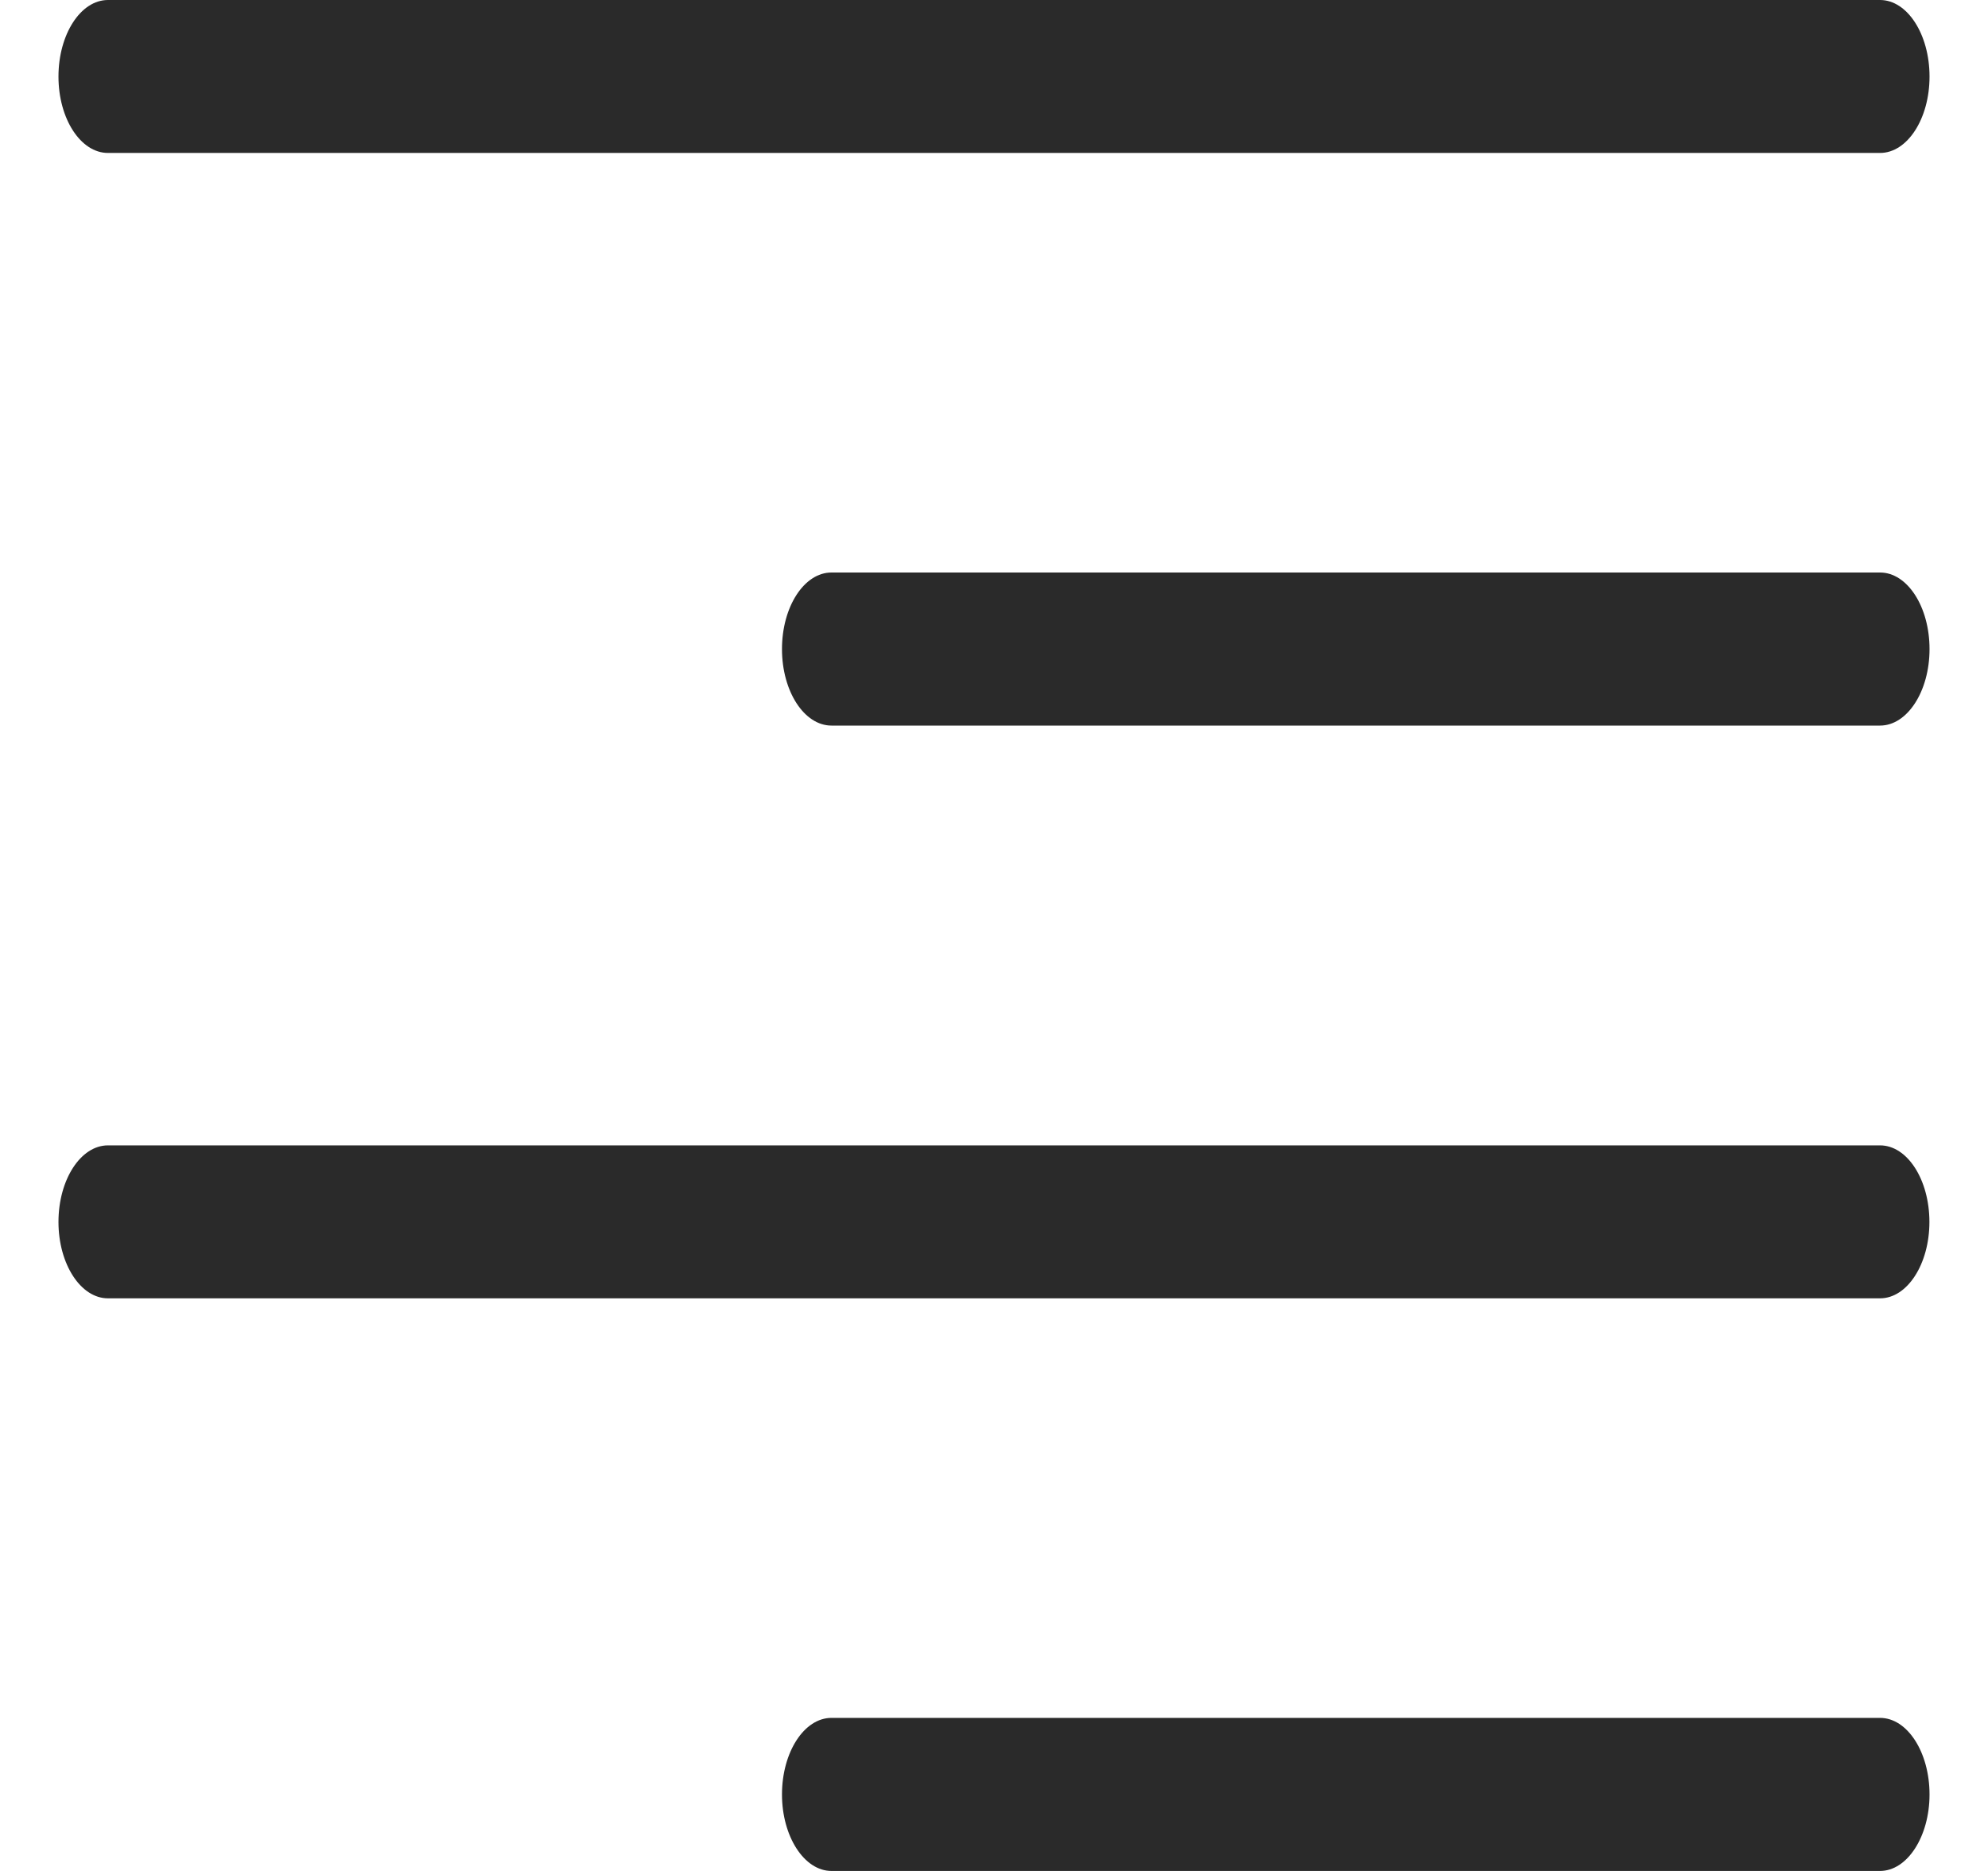 <svg width="17" height="16" viewBox="0 0 17 16" fill="none" xmlns="http://www.w3.org/2000/svg">
<path d="M0.923 1.308H16.077C16.31 1.308 16.5 1.016 16.5 0.655C16.5 0.293 16.31 1.27554e-05 16.077 1.27554e-05H0.923C0.69 1.27554e-05 0.5 0.293 0.5 0.655C0.5 1.016 0.69 1.308 0.923 1.308Z" fill="#2A2A2A"/>
<path d="M16.077 4.896H7.11C6.877 4.896 6.687 5.188 6.687 5.551C6.687 5.912 6.877 6.205 7.11 6.205H16.077C16.31 6.205 16.5 5.912 16.5 5.551C16.5 5.188 16.31 4.896 16.077 4.896Z" fill="#2A2A2A"/>
<path d="M0.923 11.103H16.077C16.31 11.103 16.499 10.81 16.499 10.45C16.499 10.088 16.31 9.795 16.077 9.795H0.923C0.69 9.795 0.5 10.088 0.5 10.45C0.5 10.81 0.69 11.103 0.923 11.103Z" fill="#2A2A2A"/>
<path d="M16.077 14.691H7.11C6.877 14.691 6.687 14.984 6.687 15.346C6.687 15.705 6.877 16 7.11 16H16.077C16.31 16 16.5 15.705 16.5 15.346C16.5 14.984 16.31 14.691 16.077 14.691Z" fill="#2A2A2A"/>
</svg>
